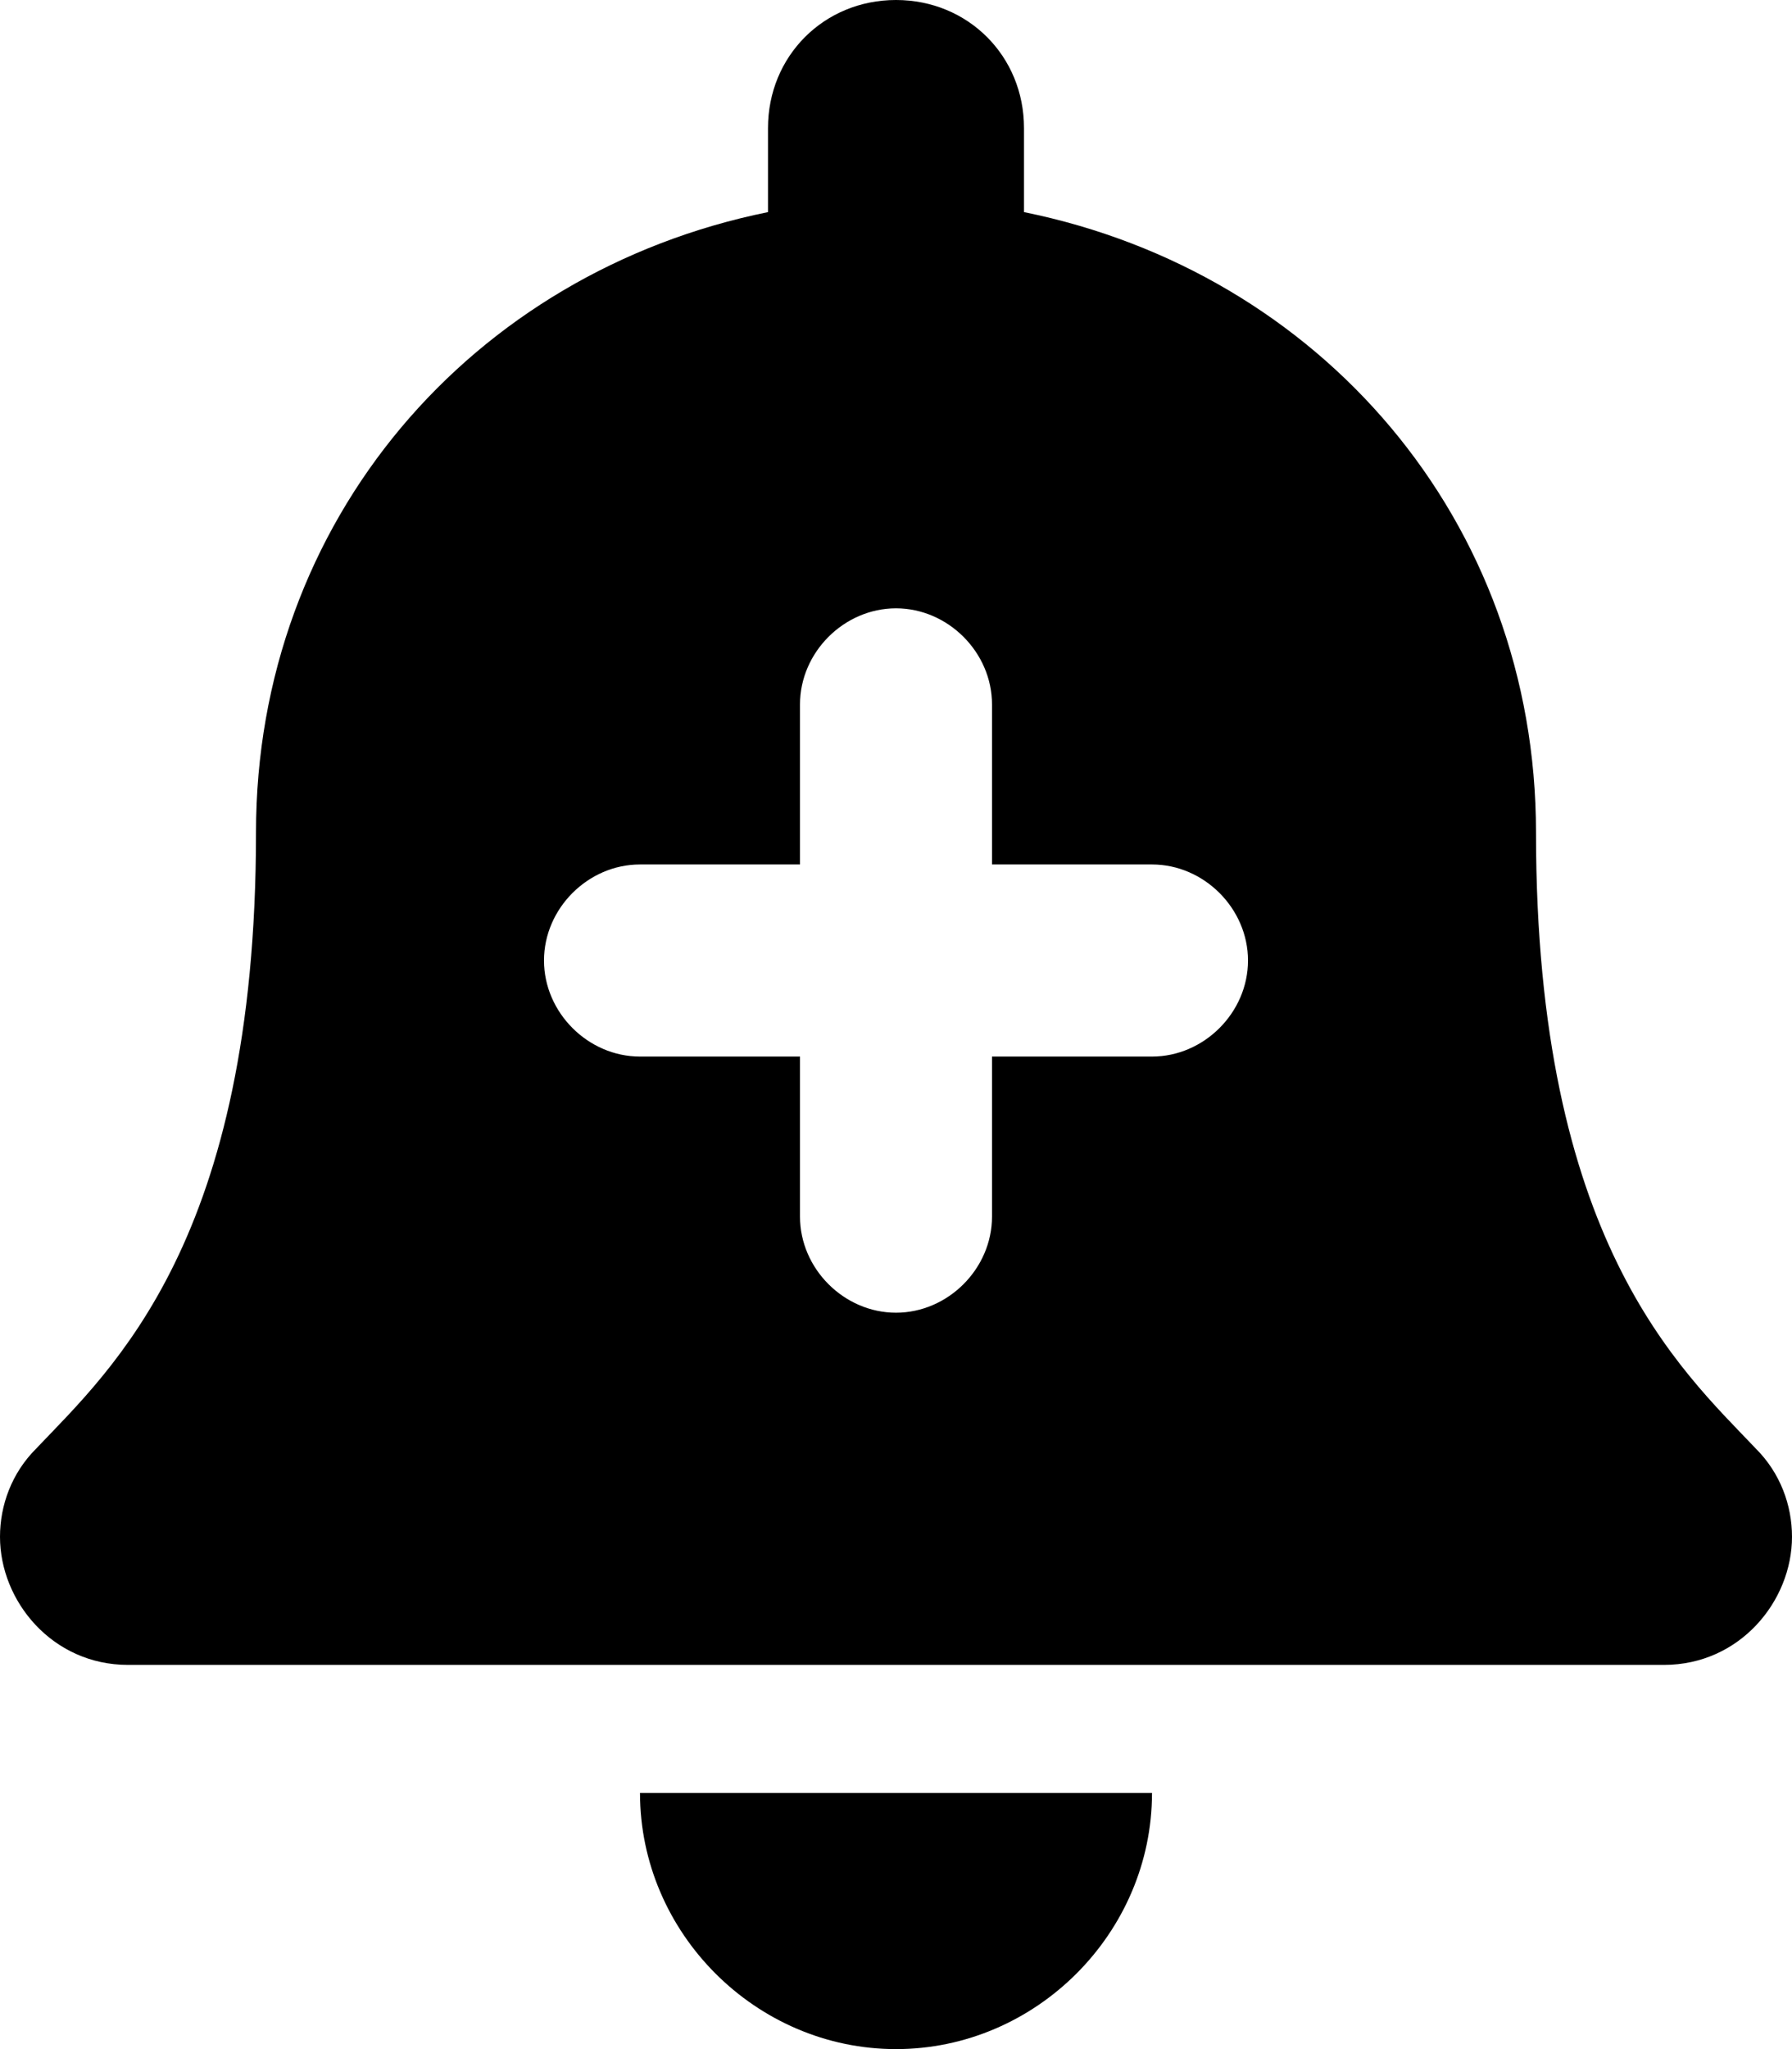 <svg xmlns="http://www.w3.org/2000/svg" viewBox="0 0 448 512"><!-- Font Awesome Pro 6.0.0-alpha1 by @fontawesome - https://fontawesome.com License - https://fontawesome.com/license (Commercial License) --><path d="M224 512C259 512 288 483 288 448H160C160 483 189 512 224 512ZM439 362C420 342 384 310 384 208C384 130 330 68 256 53V32C256 14 242 0 224 0C206 0 192 14 192 32V53C118 68 64 130 64 208C64 310 28 342 9 362C3 368 0 376 0 384C0 400 13 416 32 416H416C435 416 448 400 448 384C448 376 445 368 439 362ZM288 264H248V304C248 317 237 328 224 328S200 317 200 304V264H160C147 264 136 253 136 240S147 216 160 216H200V176C200 163 211 152 224 152S248 163 248 176V216H288C301 216 312 227 312 240S301 264 288 264Z"/></svg>